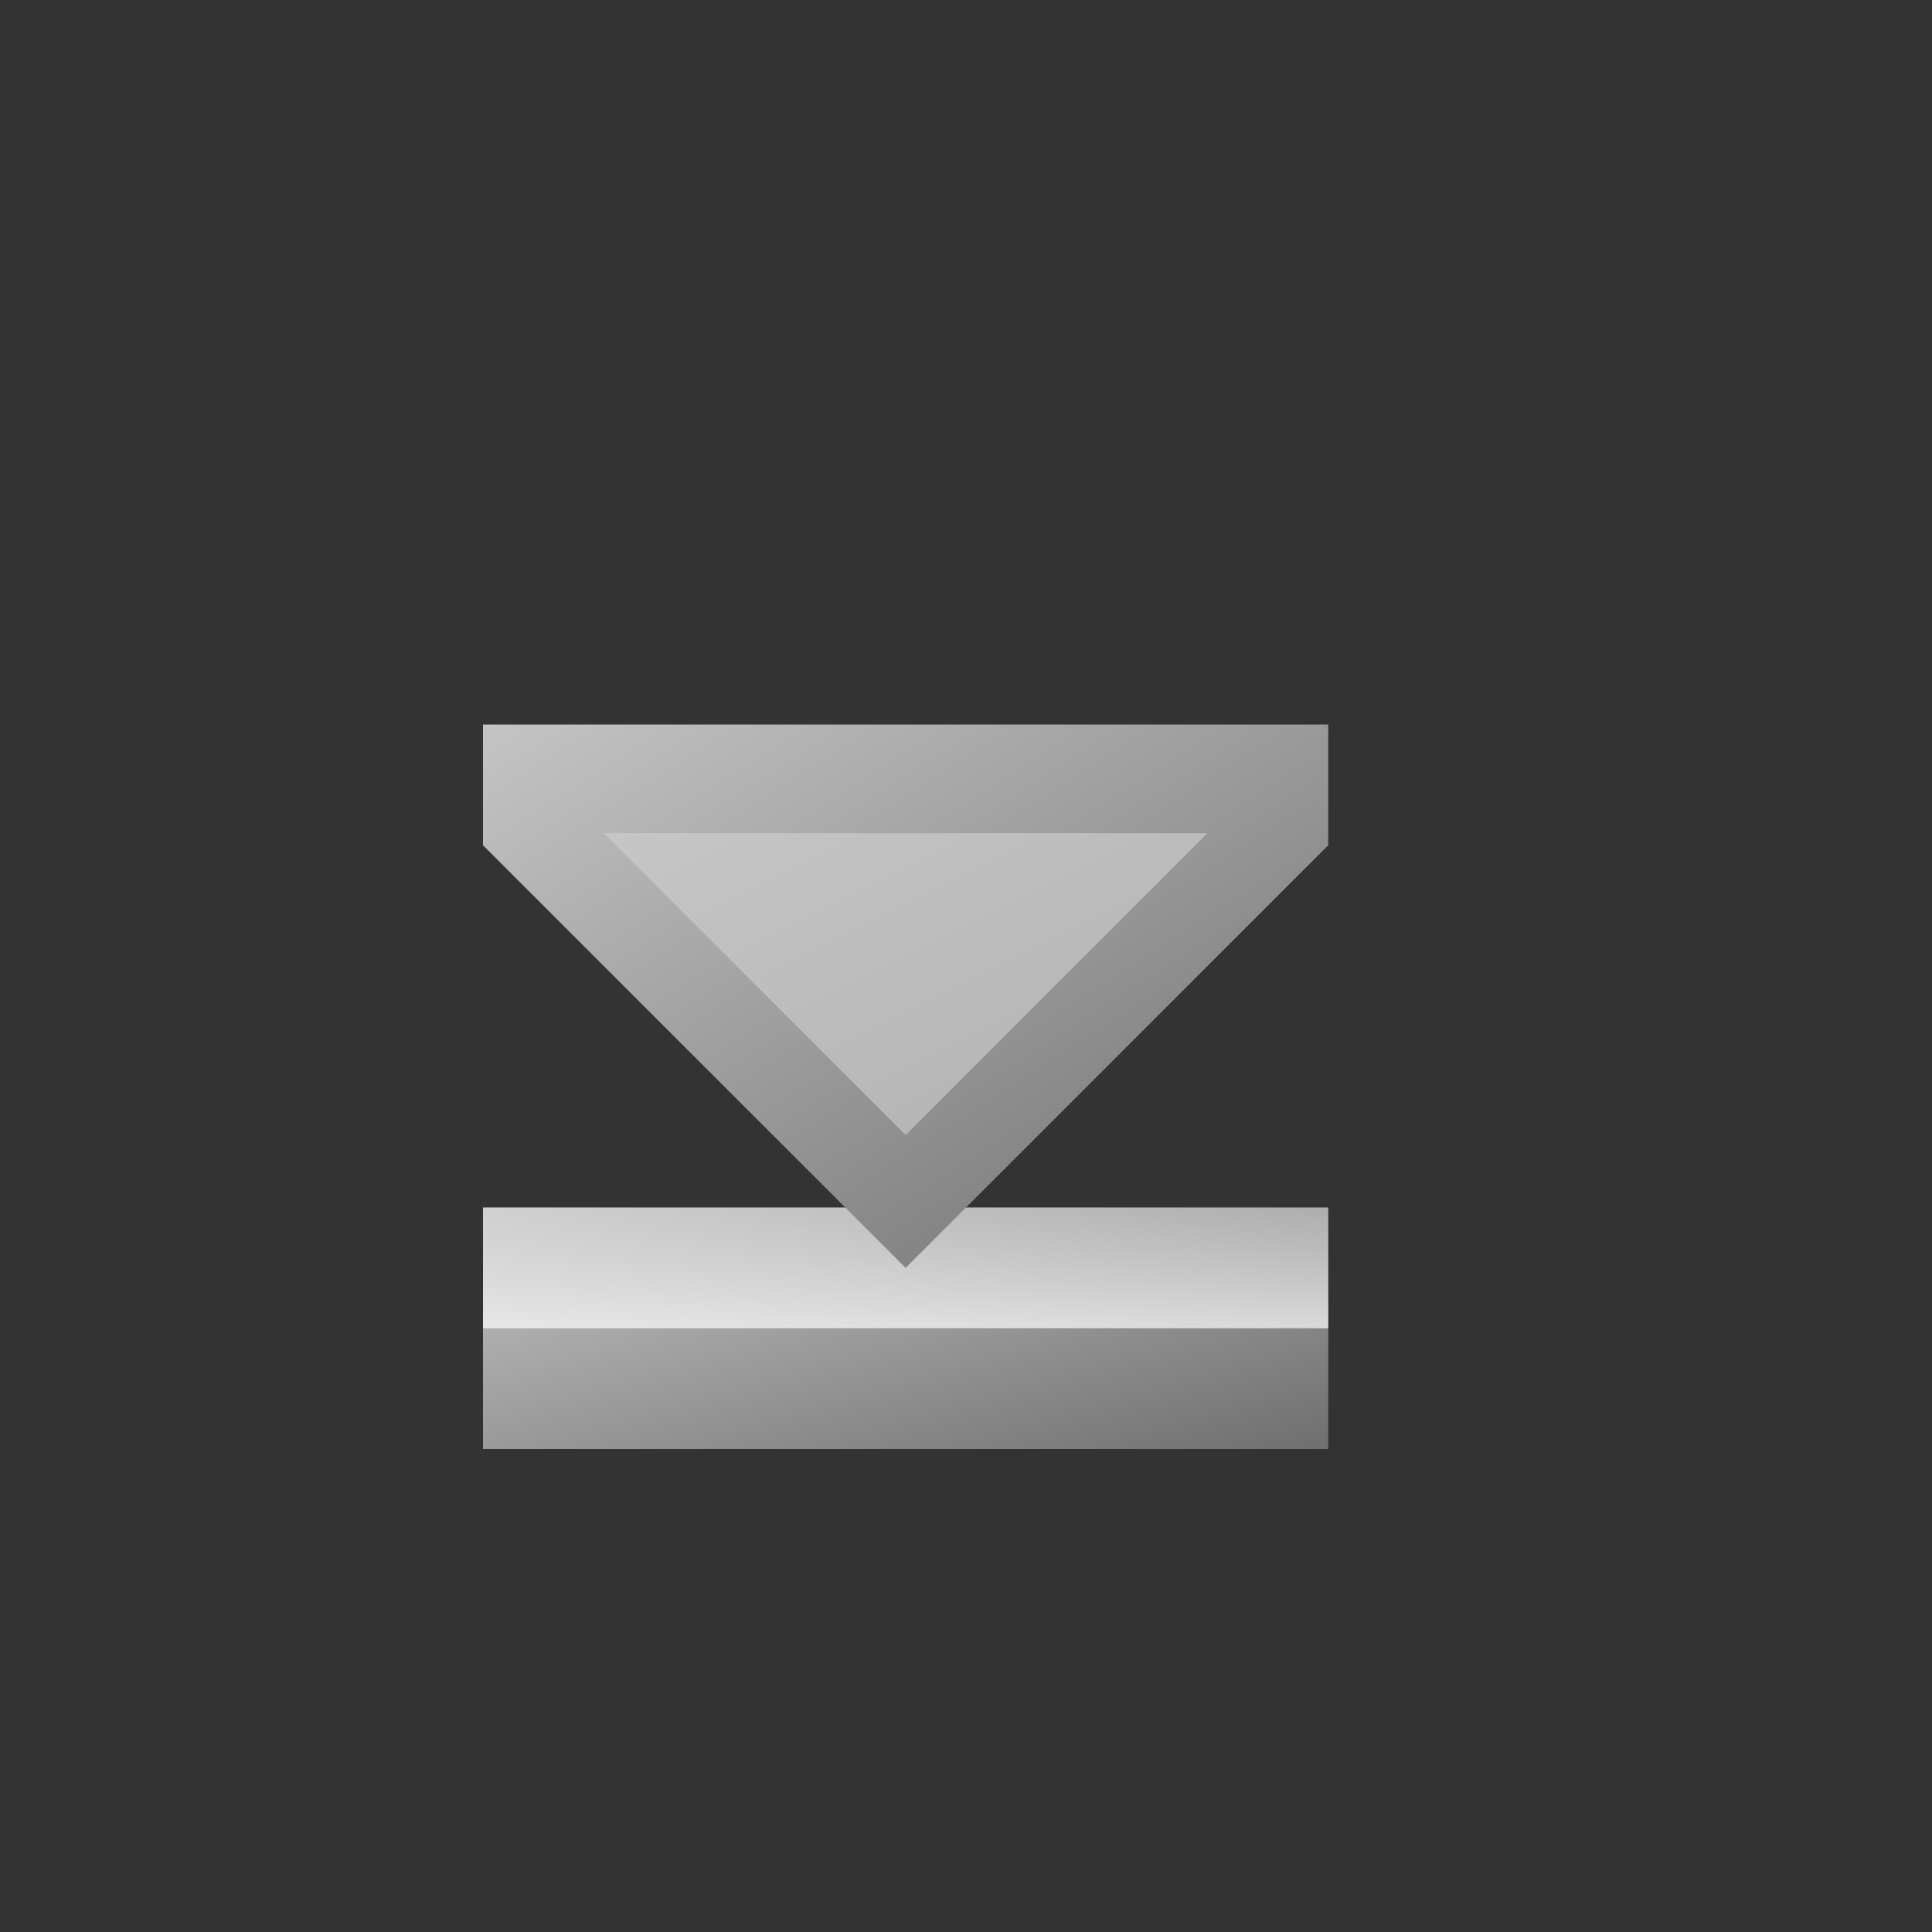 <svg height="16" width="16" xmlns="http://www.w3.org/2000/svg" xmlns:xlink="http://www.w3.org/1999/xlink"><rect width="100%" height="100%" fill="#333333" stroke="none"/><linearGradient id="a" x1="0%" x2="100%" y1="0%" y2="100%"><stop offset="0" stop-color="#c4c4c4"/><stop offset="1" stop-color="#6f6f6f"/></linearGradient><linearGradient id="b" x1="0%" x2="100%" y1="0%" y2="100%"><stop offset="0" stop-color="#c6c6c6"/><stop offset="1" stop-color="#b1b1b1"/></linearGradient><linearGradient id="c" x1="0" x2="0%" y1="0%" y2="100%"><stop offset="0" stop-color="#fff" stop-opacity=".2"/><stop offset="1" stop-color="#fff" stop-opacity=".7"/></linearGradient><g transform="translate(8 8)"><path d="m-4 2h7v2h-7z" fill="url(#a)"/><path d="m-4 2h7v1h-7z" fill="url(#c)"/><path d="m-4-2h7v1l-3.5 3.5-3.5-3.5z" fill="url(#a)"/><path d="m-3-1.1h5l-2.5 2.5z" fill="url(#b)"/></g></svg>